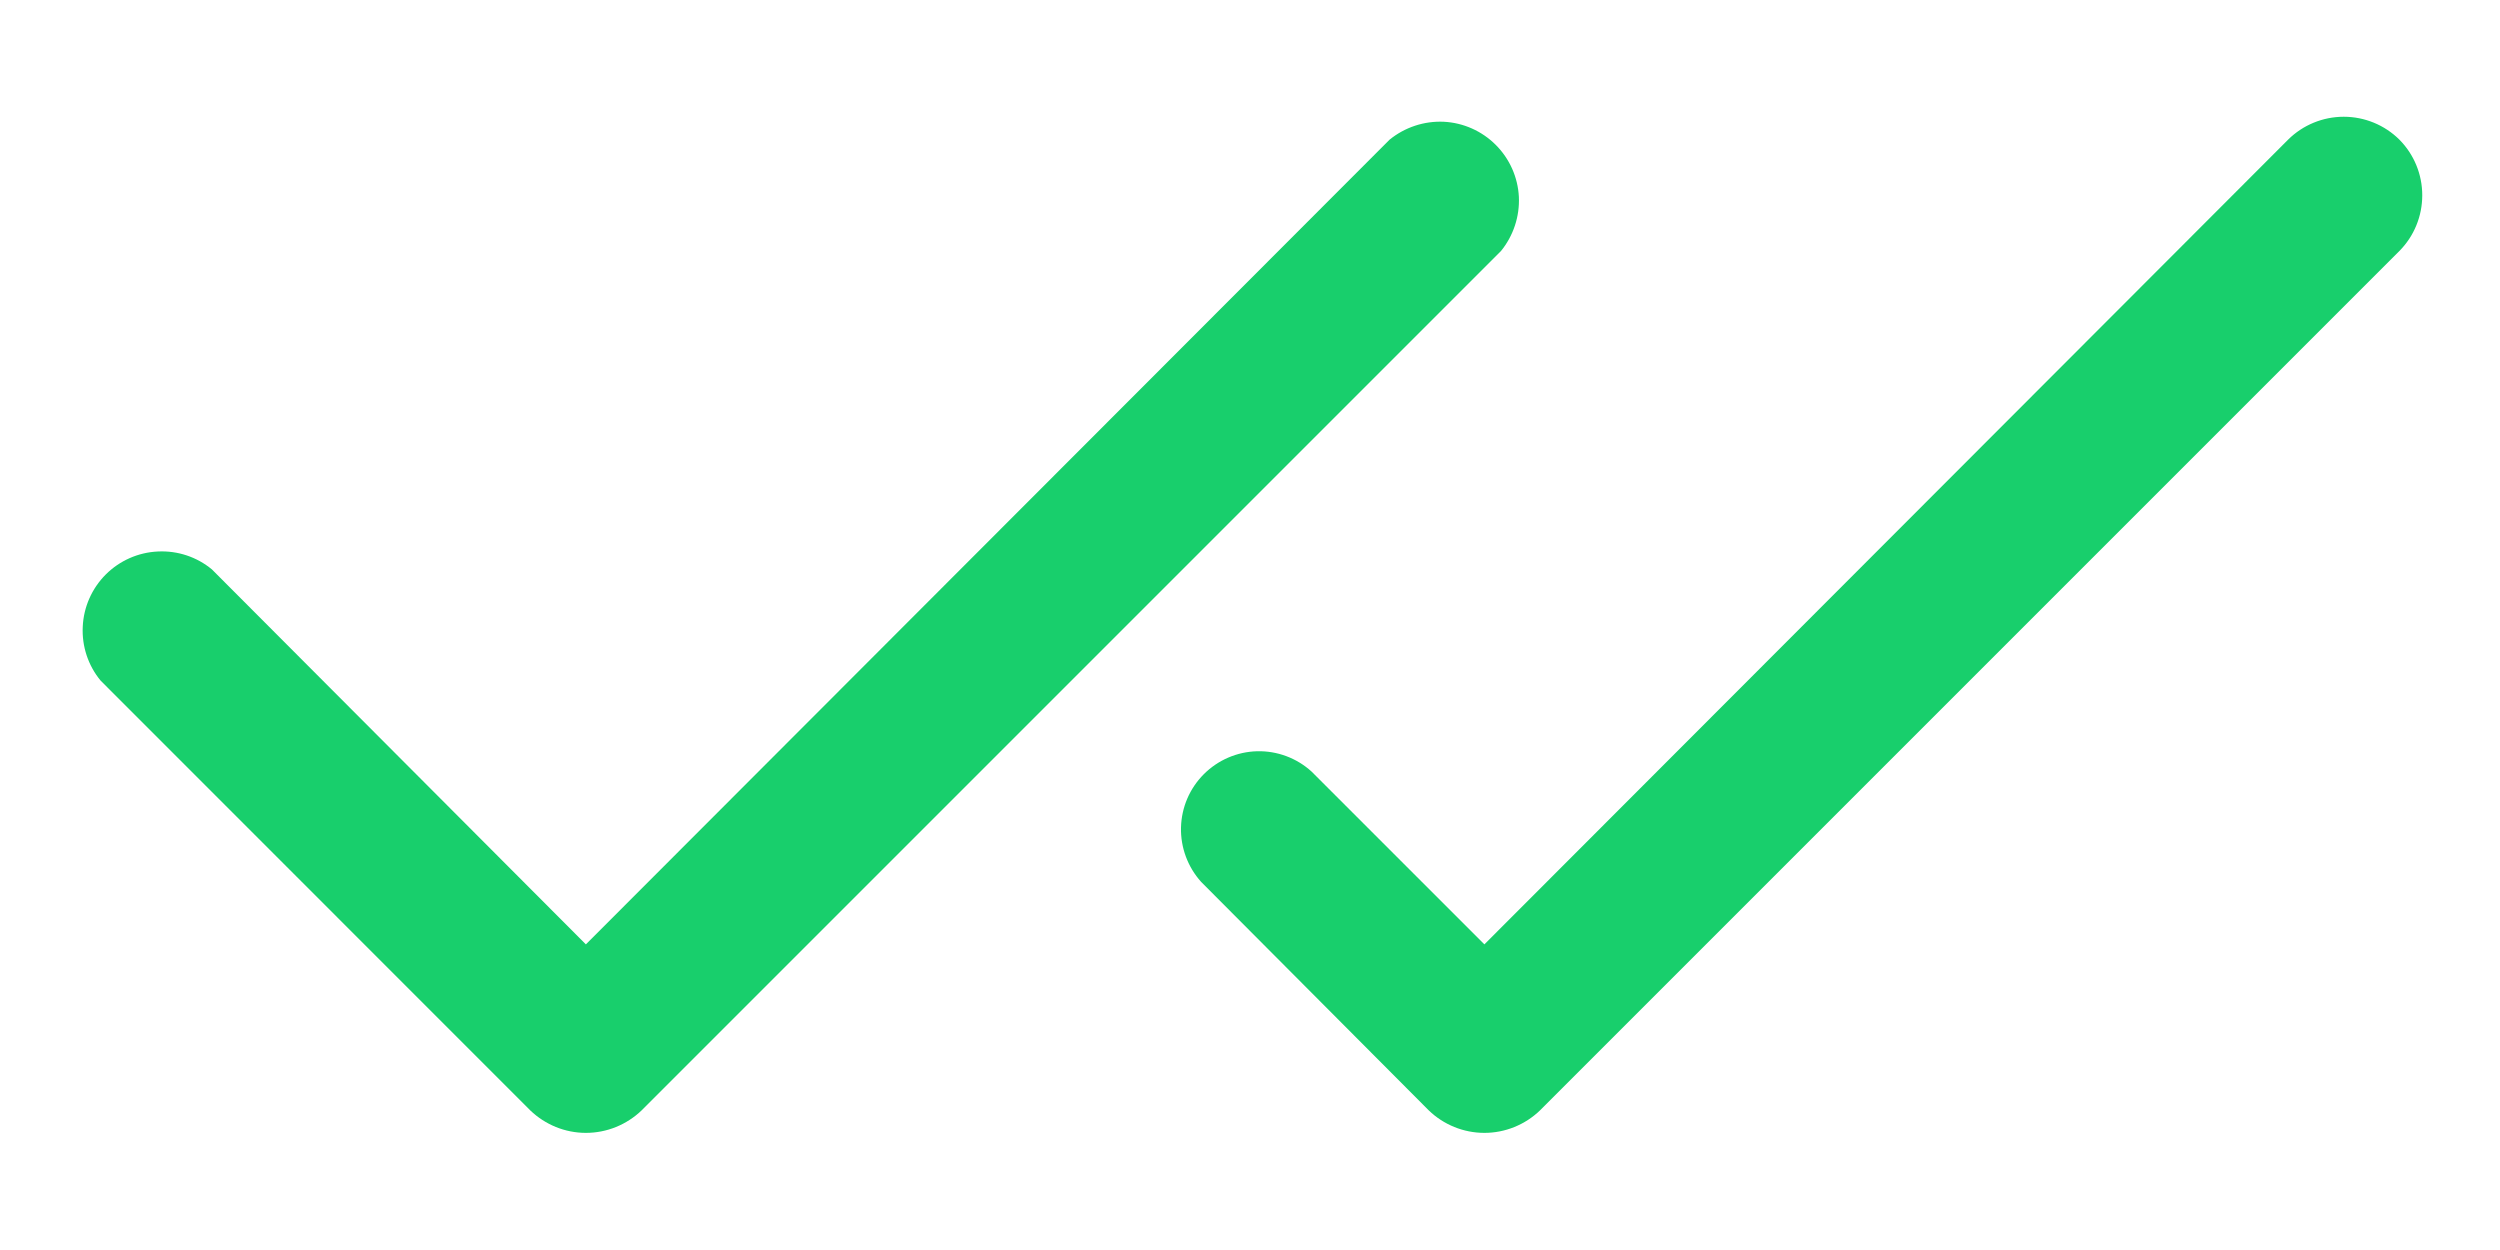 <svg width="20" height="10" viewBox="0 0 20 10" fill="none" xmlns="http://www.w3.org/2000/svg">
<path d="M12.008 2.008L5.133 8.883C5.013 8.998 4.854 9.063 4.687 9.063C4.521 9.063 4.362 8.998 4.242 8.883L0.805 5.445C0.705 5.324 0.654 5.17 0.662 5.013C0.669 4.856 0.735 4.707 0.846 4.596C0.957 4.485 1.106 4.419 1.263 4.412C1.42 4.404 1.574 4.455 1.695 4.555L4.687 7.555L11.117 1.117C11.239 1.018 11.393 0.967 11.55 0.974C11.707 0.982 11.855 1.048 11.966 1.159C12.077 1.27 12.143 1.418 12.151 1.575C12.158 1.732 12.107 1.886 12.008 2.008ZM19.195 1.117C19.077 1 18.917 0.934 18.75 0.934C18.583 0.934 18.423 1 18.305 1.117L11.875 7.555L10.492 6.172C10.373 6.064 10.217 6.006 10.057 6.01C9.897 6.014 9.744 6.08 9.631 6.193C9.517 6.307 9.452 6.459 9.448 6.62C9.444 6.78 9.502 6.936 9.609 7.055L11.43 8.883C11.549 8.998 11.709 9.063 11.875 9.063C12.041 9.063 12.201 8.998 12.32 8.883L19.195 2.008C19.313 1.889 19.378 1.729 19.378 1.562C19.378 1.396 19.313 1.236 19.195 1.117Z" fill="#18CF6C"/>
</svg>

